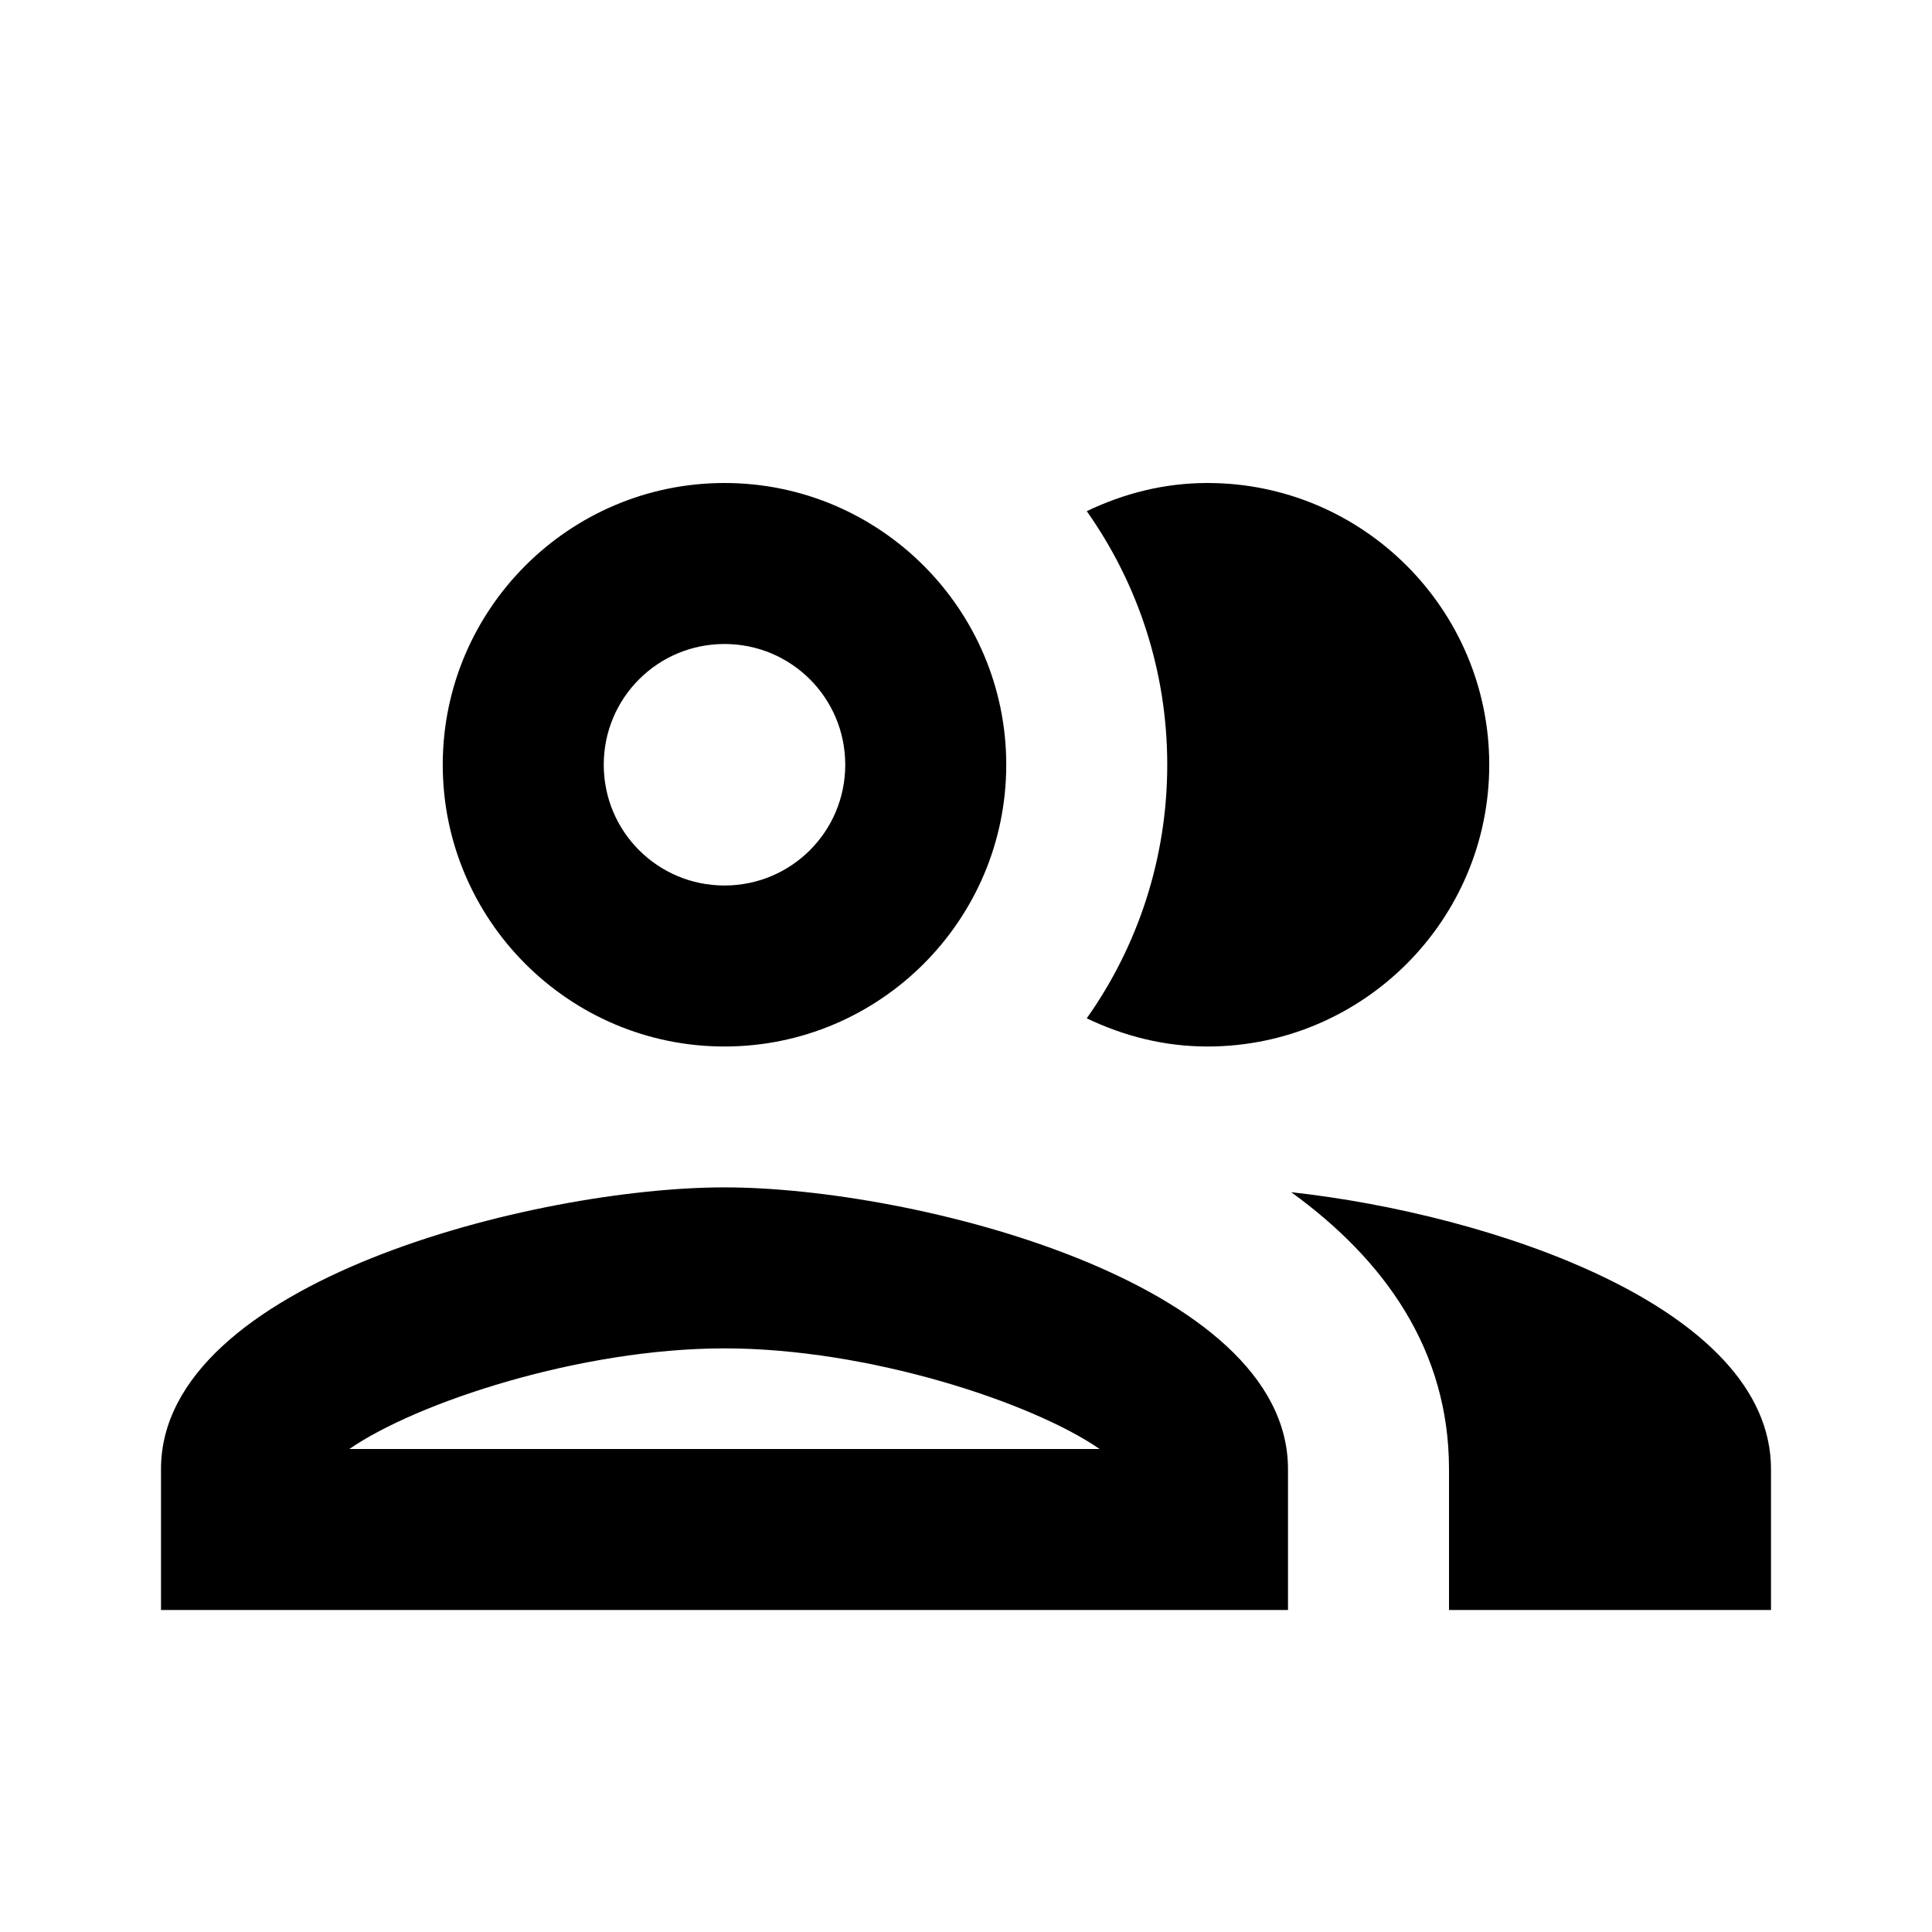 <?xml version="1.0" standalone="no"?><!DOCTYPE svg PUBLIC "-//W3C//DTD SVG 1.1//EN" "http://www.w3.org/Graphics/SVG/1.1/DTD/svg11.dtd"><svg t="1743433080459" class="icon" viewBox="0 0 1024 1024" version="1.1" xmlns="http://www.w3.org/2000/svg" p-id="113233" xmlns:xlink="http://www.w3.org/1999/xlink" width="20" height="20"><path d="M384 629.333c-99.84 0-298.667 49.92-298.667 149.333V853.333h597.333v-74.667c0-99.413-198.827-149.333-298.667-149.333zM185.173 768c35.84-24.747 122.453-53.333 198.827-53.333s162.987 28.587 198.827 53.333H185.173zM384 554.667c82.347 0 149.333-66.987 149.333-149.333S466.347 256 384 256 234.667 322.987 234.667 405.333 301.653 554.667 384 554.667z m0-213.333c35.413 0 64 28.587 64 64S419.413 469.333 384 469.333s-64-28.587-64-64S348.587 341.333 384 341.333z m300.373 290.56c49.493 35.84 83.627 83.627 83.627 146.773V853.333h170.667v-74.667c0-86.187-149.333-135.253-254.293-146.773zM640 554.667c82.347 0 149.333-66.987 149.333-149.333S722.347 256 640 256c-23.04 0-44.373 5.547-64 14.933 26.88 37.973 42.667 84.48 42.667 134.4s-15.787 96.427-42.667 134.4c19.627 9.387 40.96 14.933 64 14.933z" fill="currentColor" p-id="113234"></path></svg>